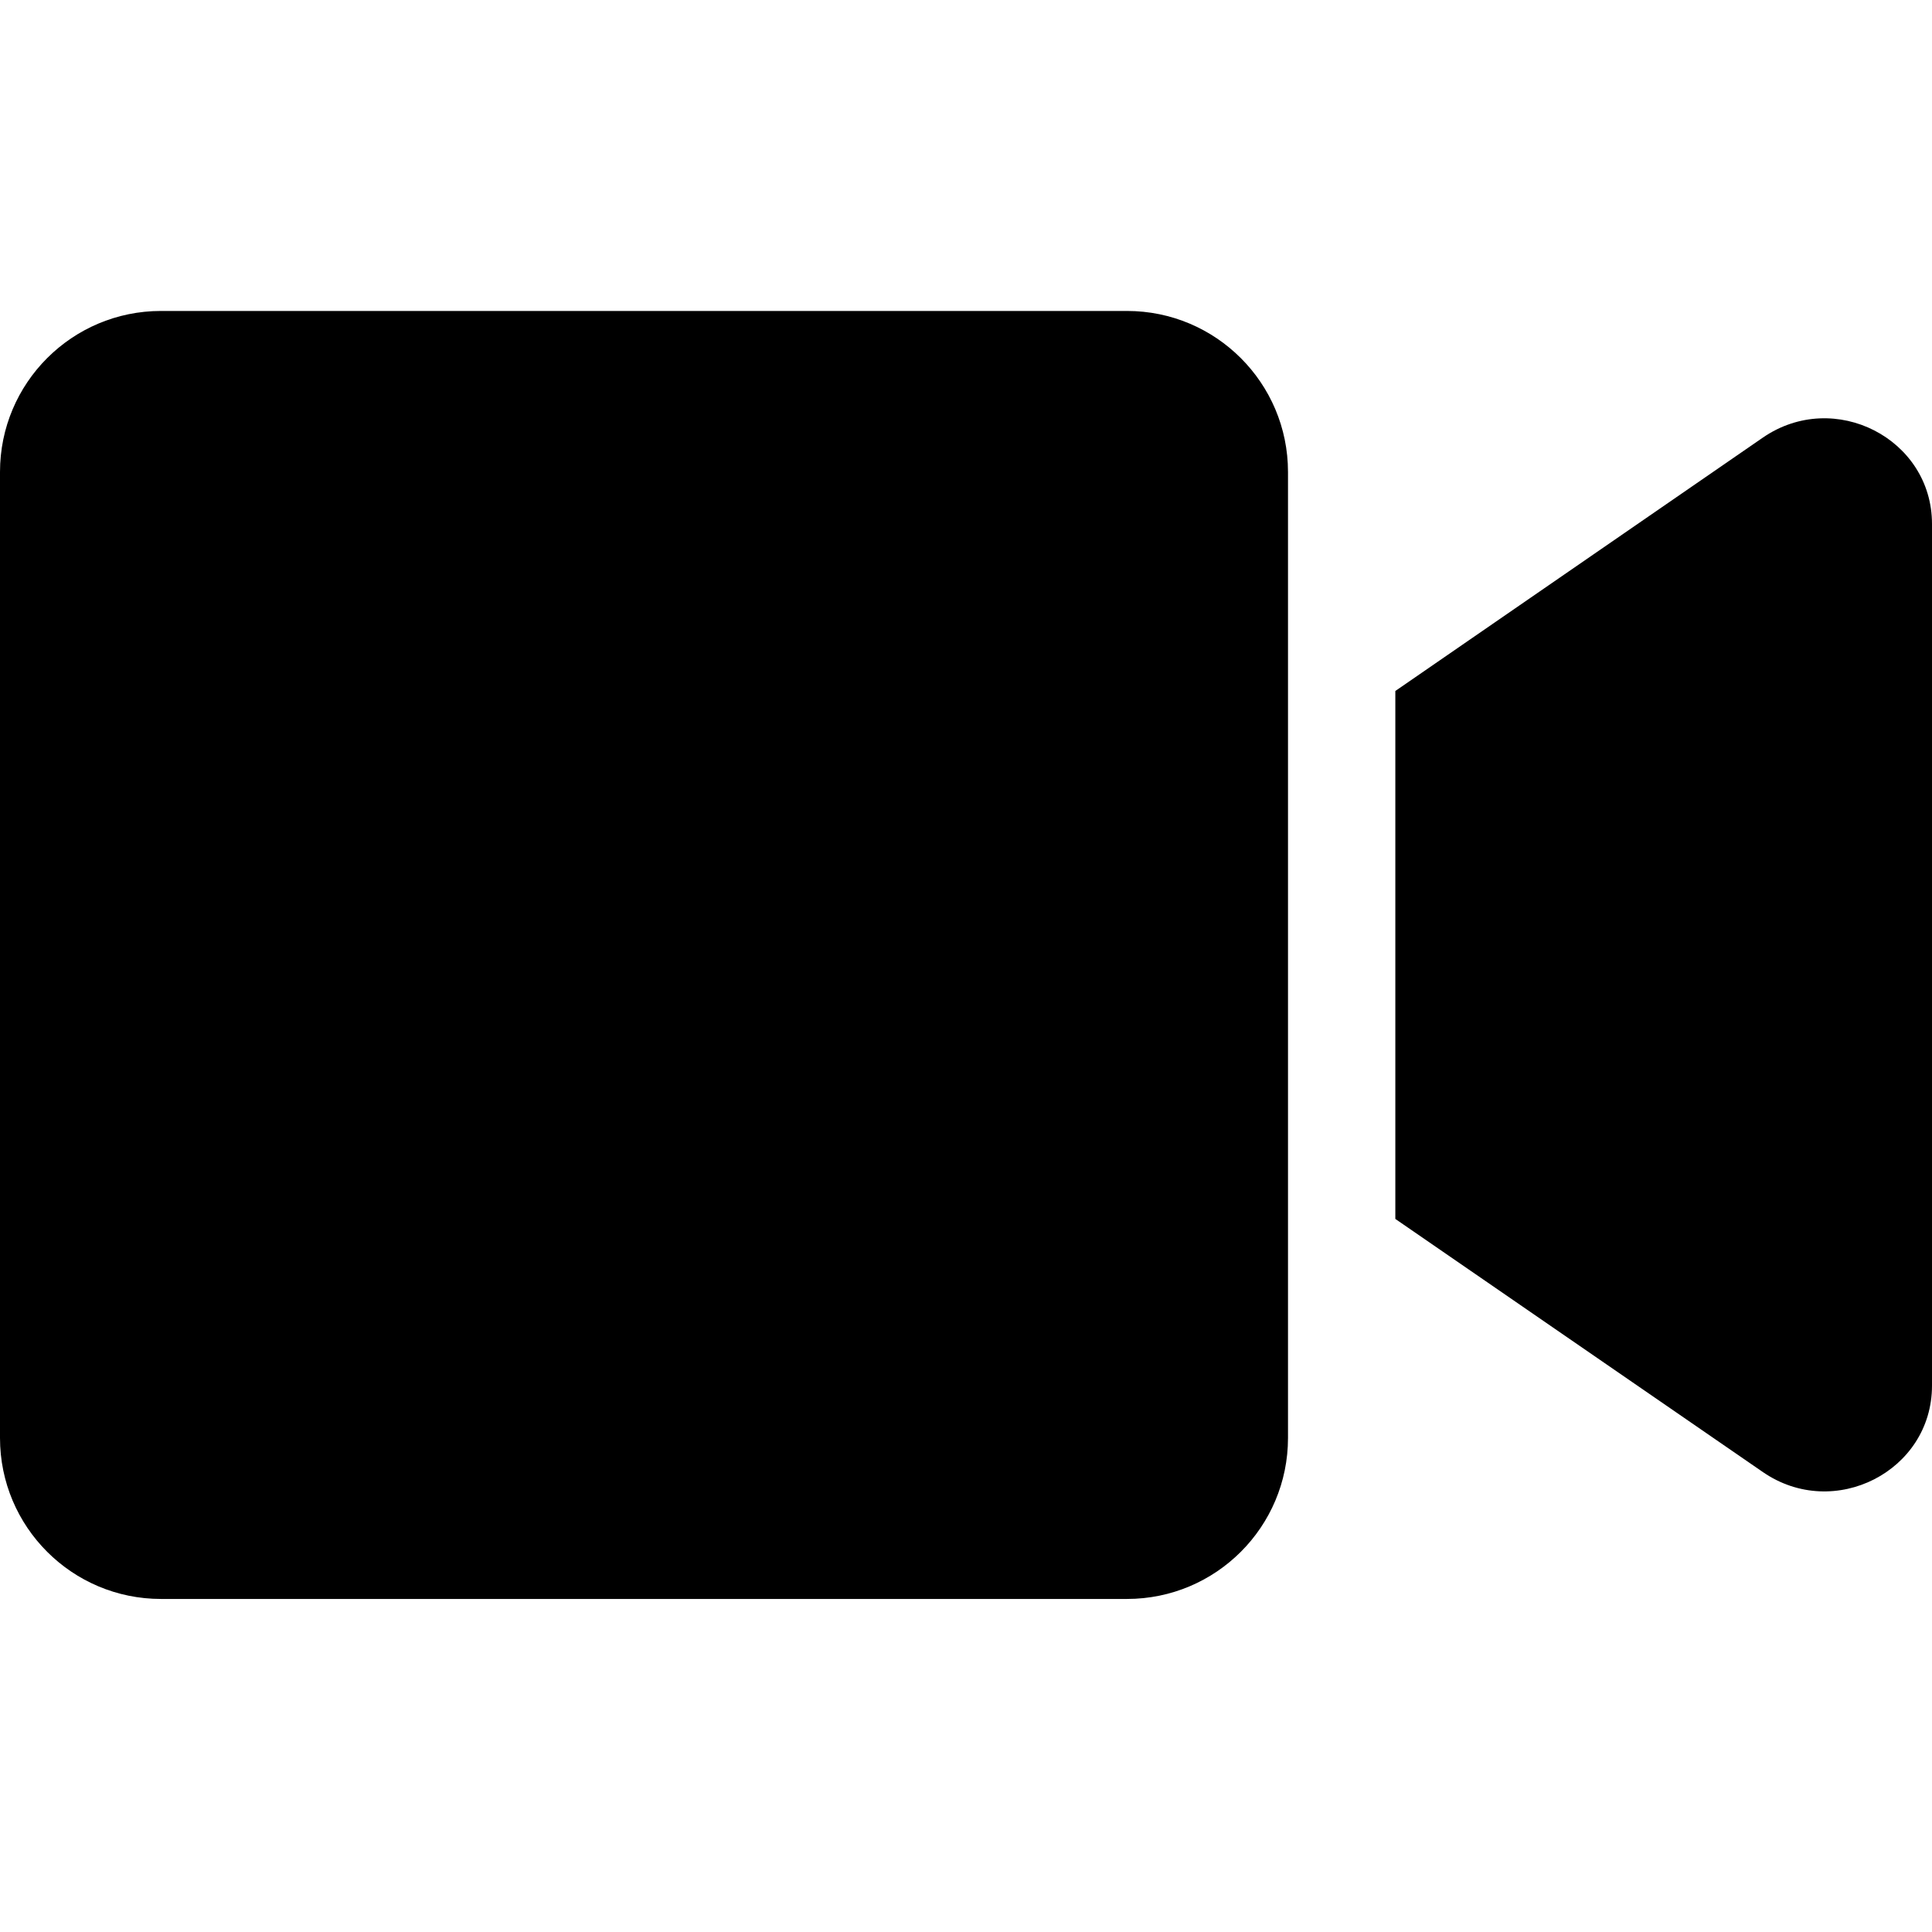 <?xml version="1.0" encoding="UTF-8" standalone="no"?>
<svg
   viewBox="0 0 576 576"
   version="1.1"
   id="svg4"
   sodipodi:docname="camera.svg"
   width="576"
   height="576"
   inkscape:version="1.1.1 (3bf5ae0d25, 2021-09-20)"
   inkscape:export-filename="/home/michalis/sources/castle-engine/castle-engine/tools/castle-editor/gfx/gizmos/camera/camera.png"
   inkscape:export-xdpi="42.669998"
   inkscape:export-ydpi="42.669998"
   xmlns:inkscape="http://www.inkscape.org/namespaces/inkscape"
   xmlns:sodipodi="http://sodipodi.sourceforge.net/DTD/sodipodi-0.dtd"
   xmlns="http://www.w3.org/2000/svg"
   xmlns:svg="http://www.w3.org/2000/svg">
  <defs
     id="defs8" />
  <sodipodi:namedview
     id="namedview6"
     pagecolor="#ffffff"
     bordercolor="#666666"
     borderopacity="1.0"
     inkscape:pageshadow="2"
     inkscape:pageopacity="0.0"
     inkscape:pagecheckerboard="0"
     showgrid="false"
     inkscape:zoom="0.56623785"
     inkscape:cx="119.20786"
     inkscape:cy="232.23456"
     inkscape:window-width="1852"
     inkscape:window-height="1043"
     inkscape:window-x="68"
     inkscape:window-y="0"
     inkscape:window-maximized="1"
     inkscape:current-layer="svg4" />
  <!--! Font Awesome Pro 6.0.0 by @fontawesome - https://fontawesome.com License - https://fontawesome.com/license (Commercial License) Copyright 2022 Fonticons, Inc. -->
  <path
     d="m 384,140.707 v 288 c 0,26.51 -21.49,48 -48,48 H 48 c -26.51,0 -48,-21.49 -48,-48 v -288 c 0,-26.51 21.49,-48 48,-48 h 288 c 26.5,0 48,21.49 48,48 z m 192,15.5 v 256.9 c 0,25.5 -29.17,40.39 -50.39,25.79 L 416,363.407 v -157.4 l 109.6,-75.56 c 21.3,-14.61 50.4,0.36 50.4,25.76 z"
     id="path2" />
</svg>
